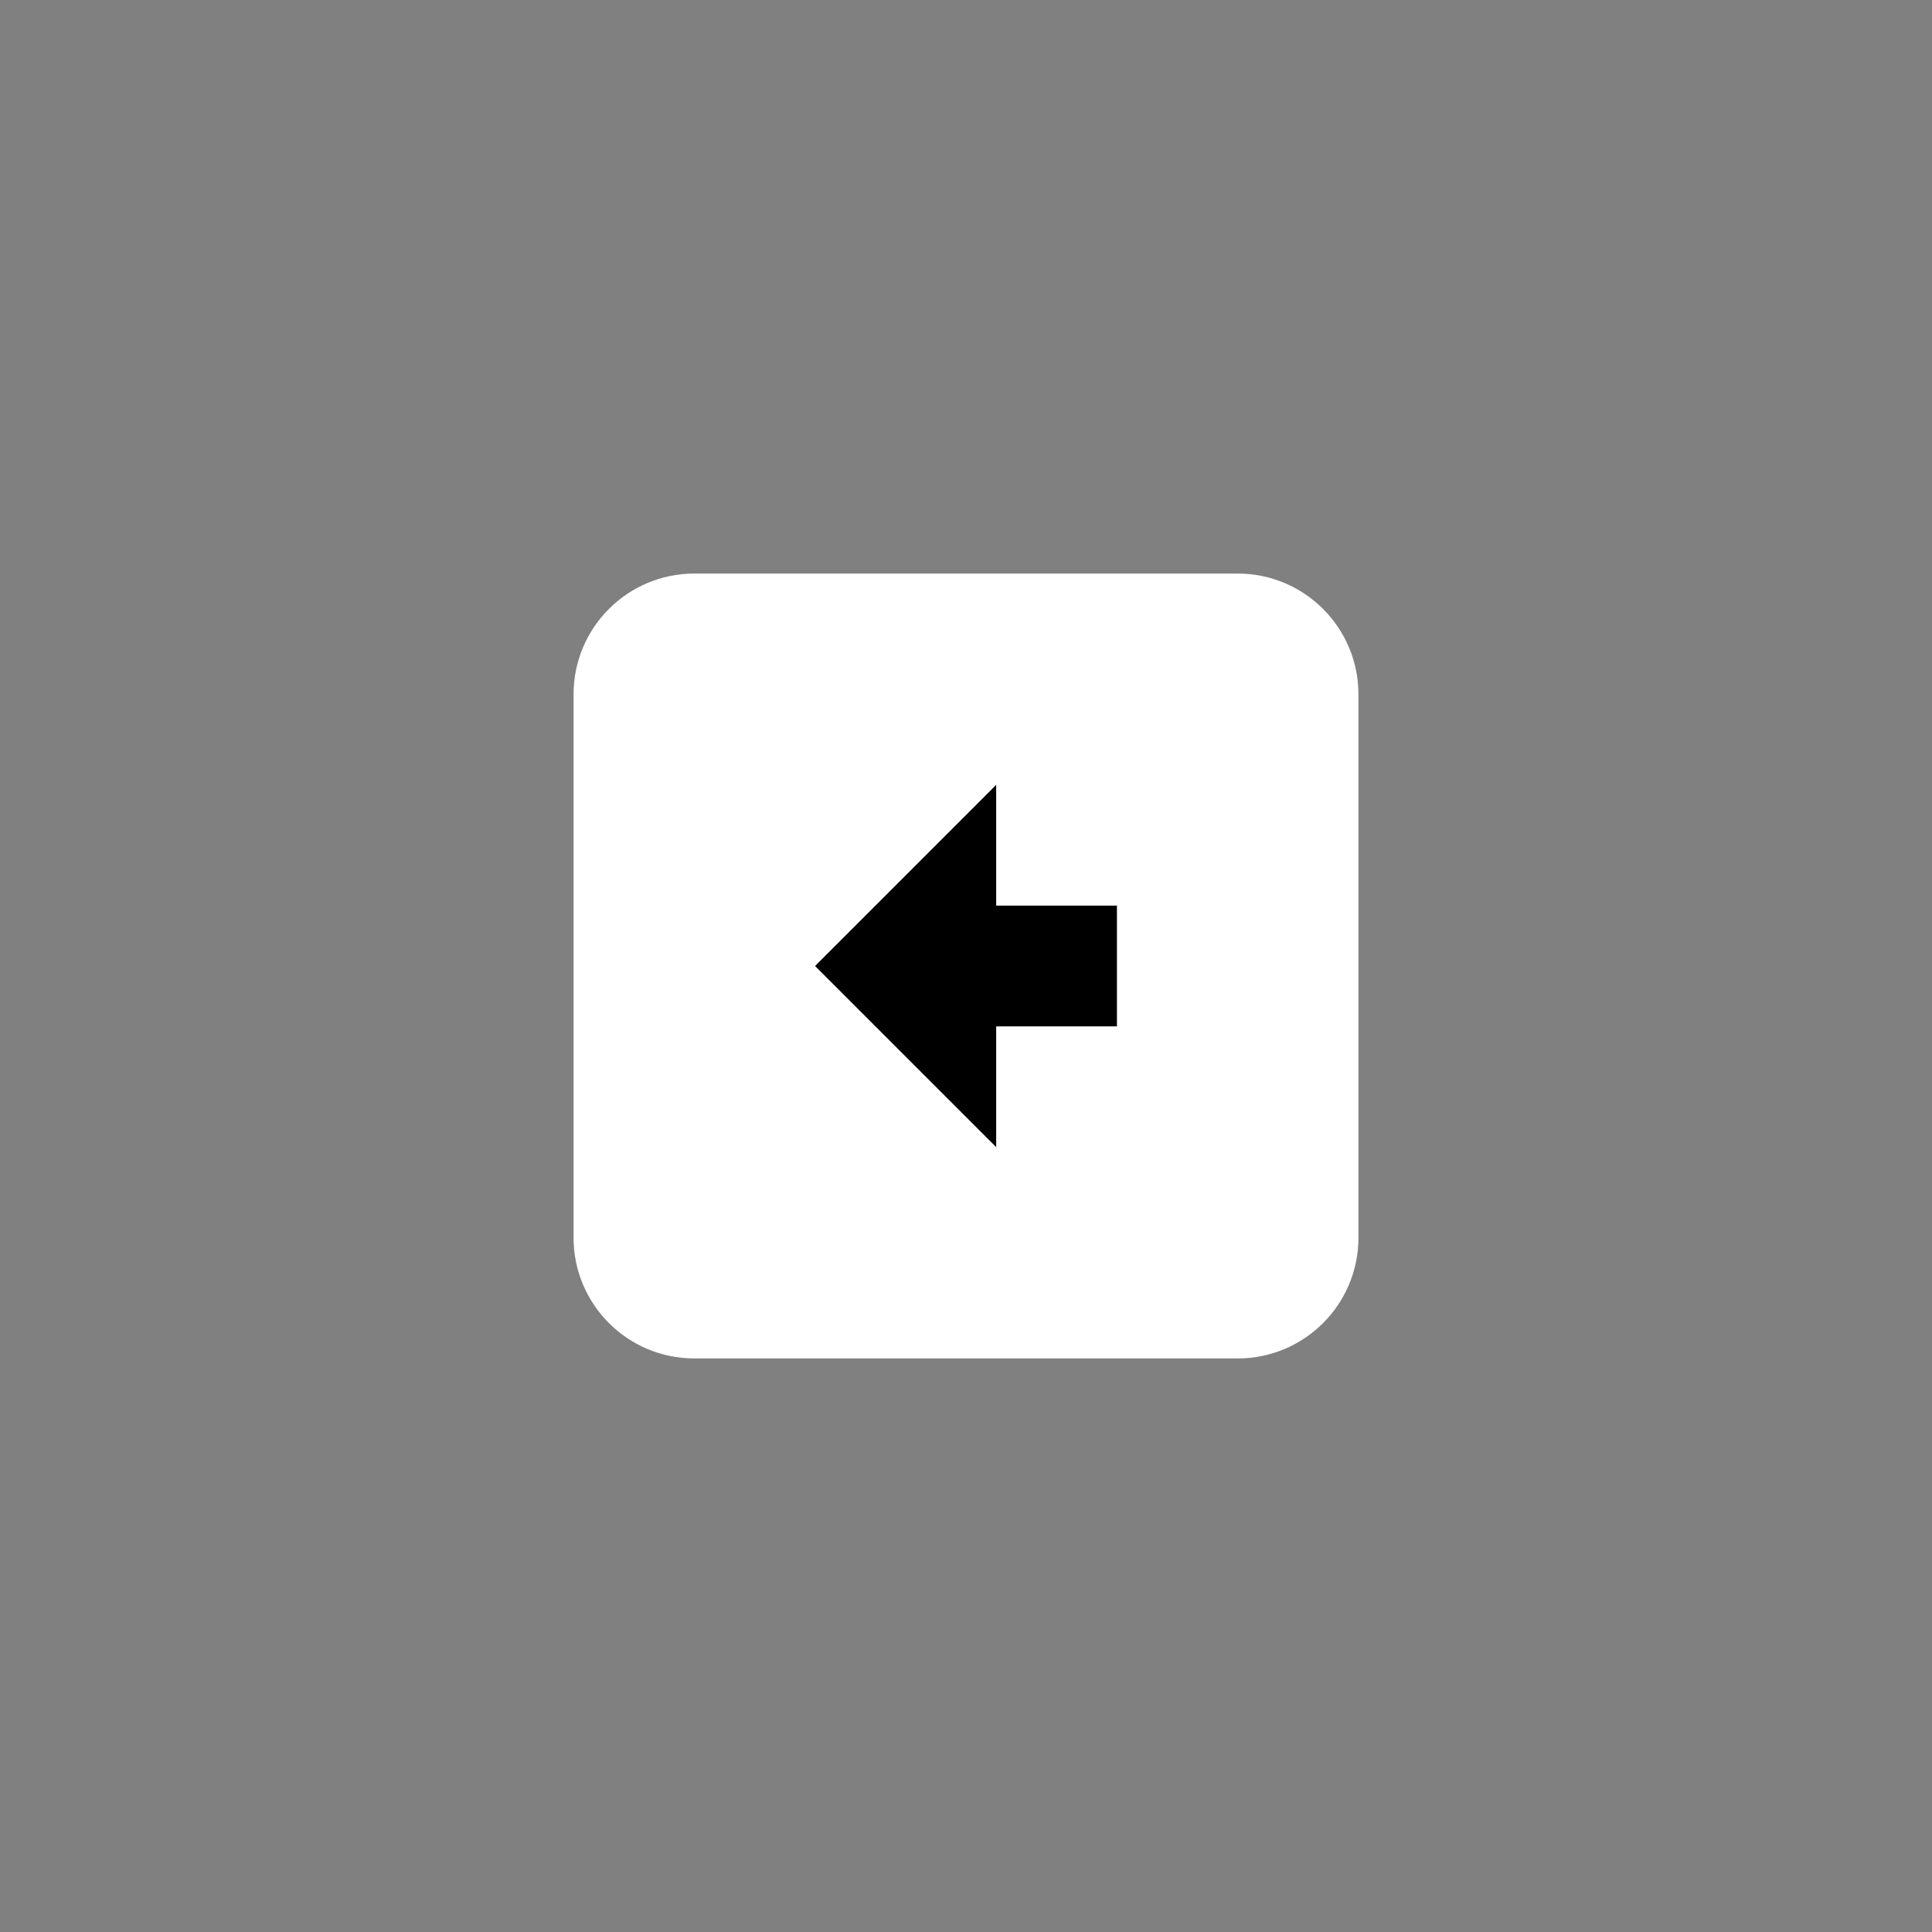 ﻿<?xml version="1.0" encoding="utf-8"?>
<!DOCTYPE svg PUBLIC "-//W3C//DTD SVG 1.1//EN" "http://www.w3.org/Graphics/SVG/1.1/DTD/svg11.dtd">
<svg xmlns="http://www.w3.org/2000/svg" xmlns:xlink="http://www.w3.org/1999/xlink" version="1.1" baseProfile="full" width="64" height="64" viewBox="0 0 64.00 64.00" enable-background="new 0 0 64.00 64.00" xml:space="preserve">
	<rect x="0" y="0" width="64.00" height="64.00" fill="#808080" stroke="none"/>
	<path fill="#FFFFFF" d="M 41,45L 23,45C 20.791,45 19,43.209 19,41L 19,23C 19,20.791 20.791,19 23,19L 41,19C 43.209,19 45,20.791 45,23L 45,41C 45,43.209 43.209,45 41,45 Z "/>
	<path fill="#{color}" d="M 37,34L 37,30L 33,30L 33,26L 27,32L 33,38L 33,34L 37,34 Z "/>
</svg>
